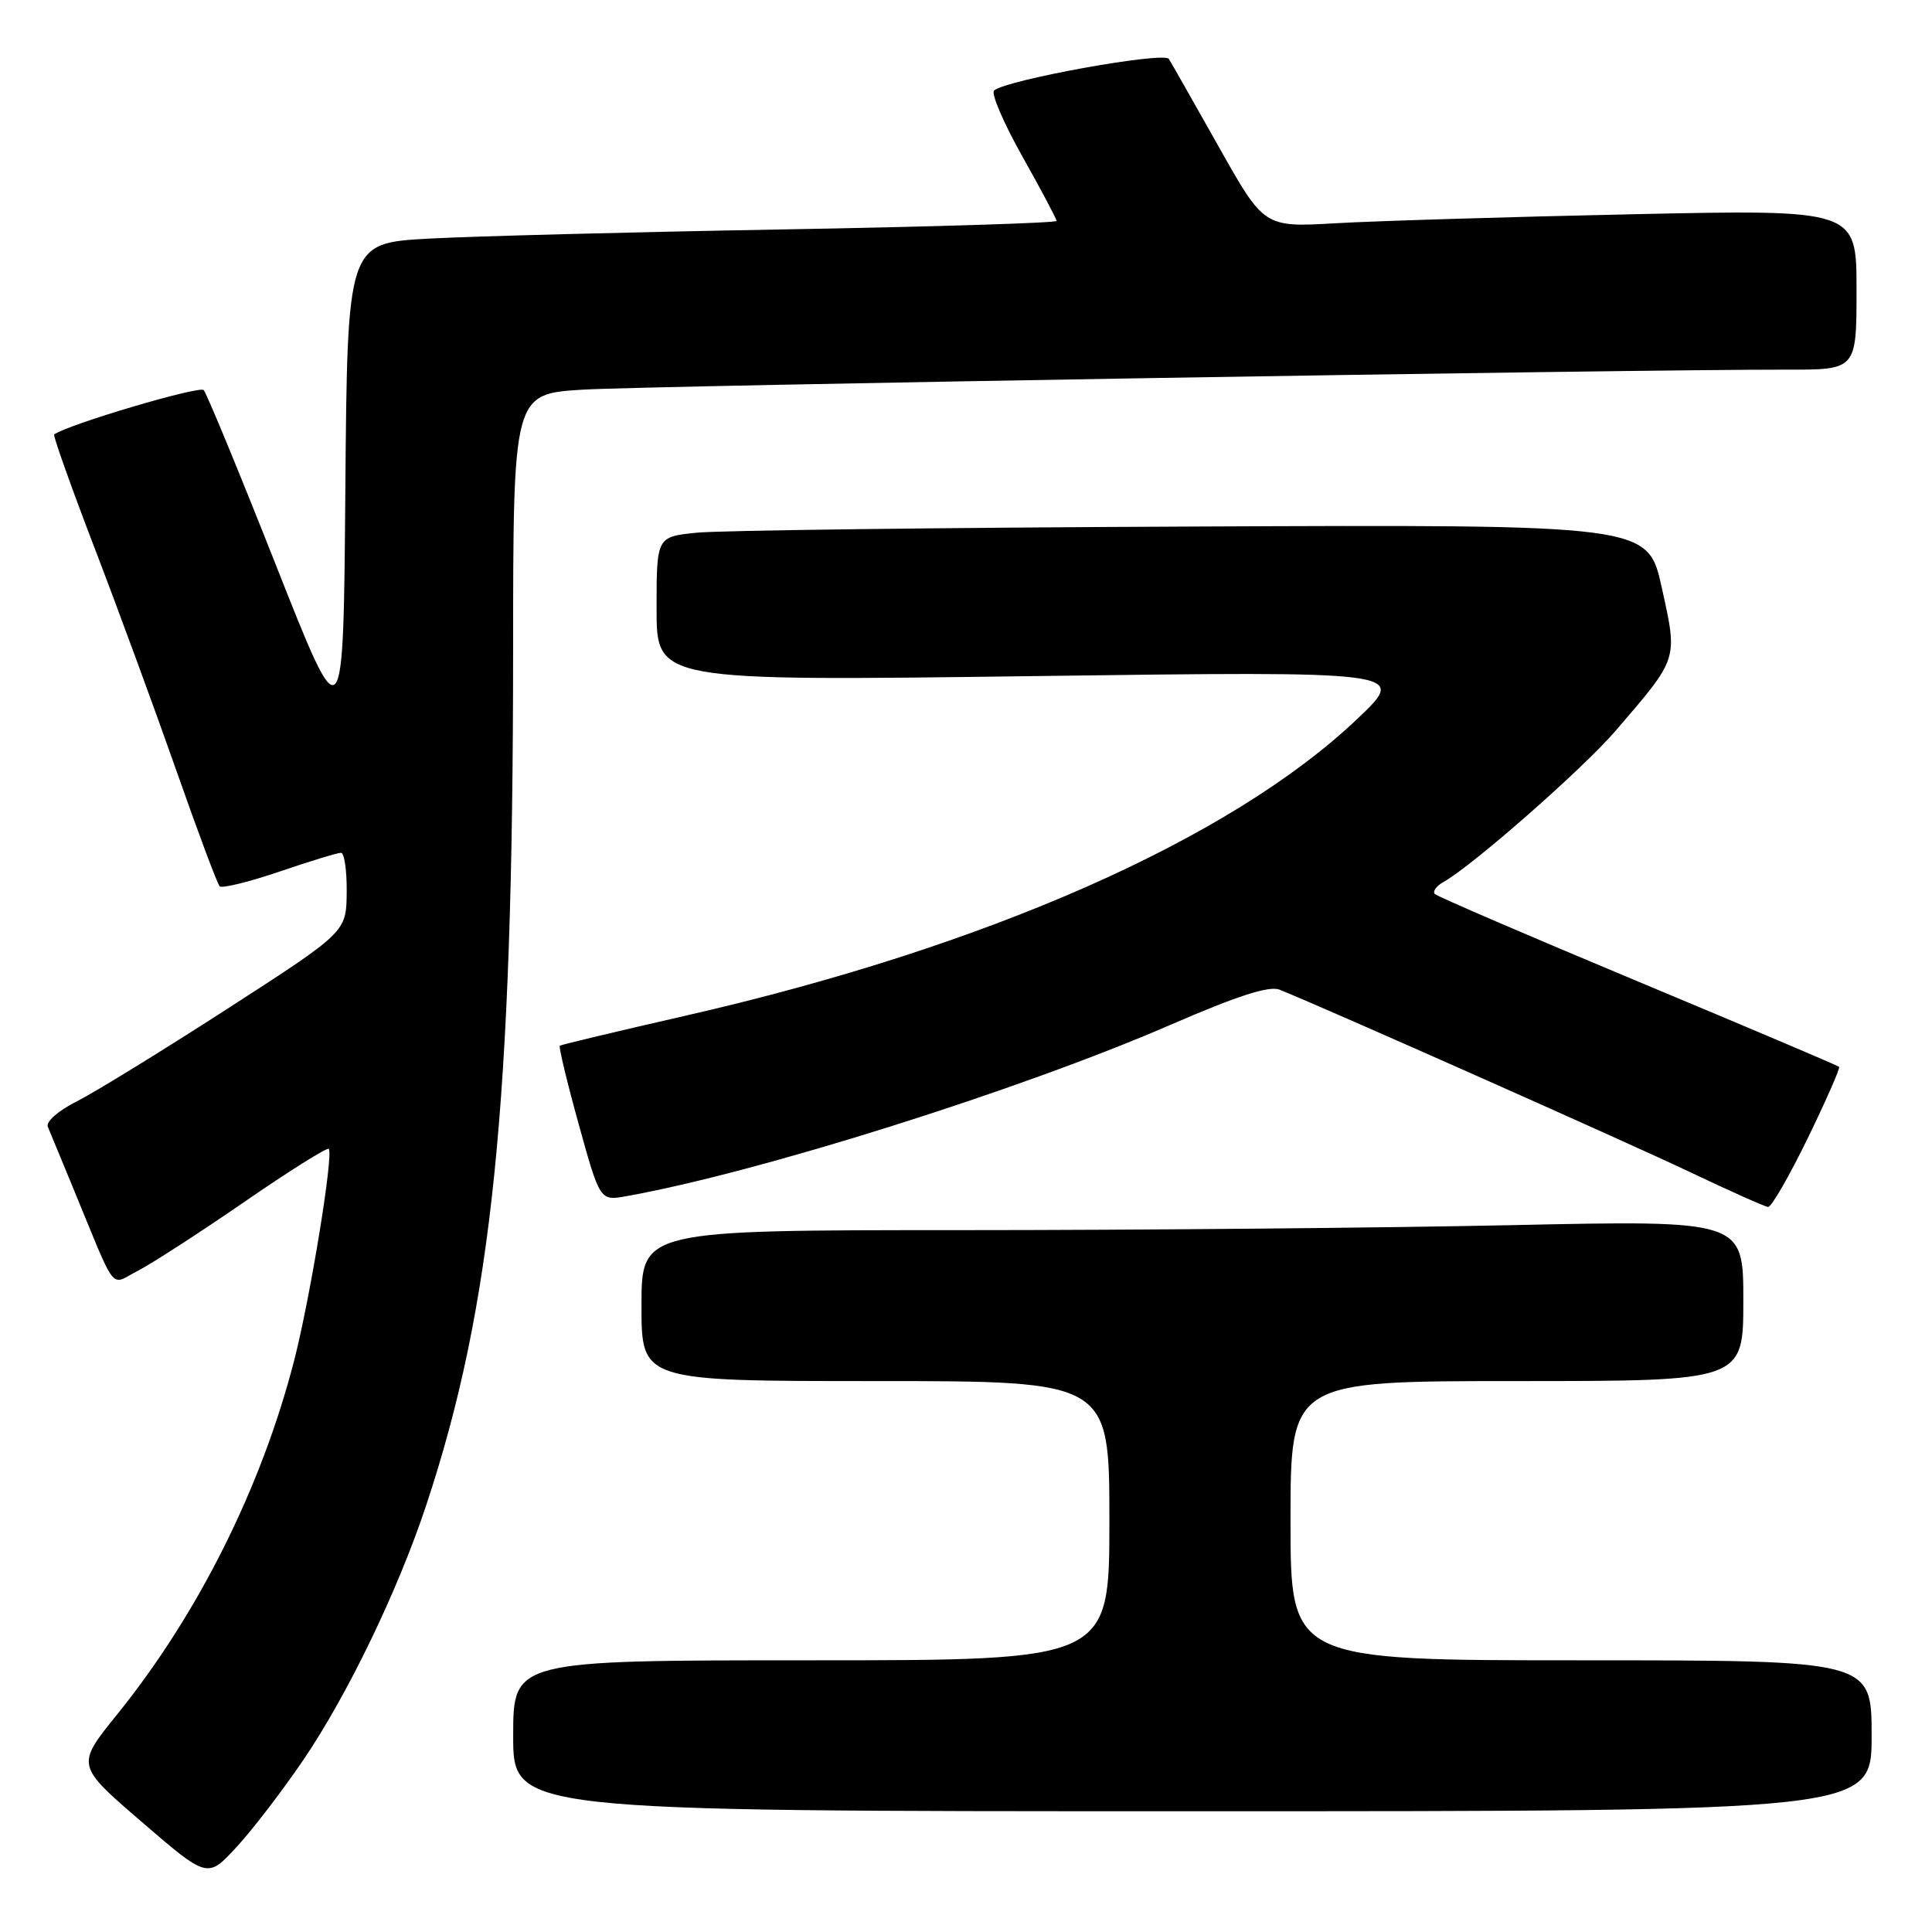 <?xml version="1.0" encoding="UTF-8" standalone="no"?>
<!DOCTYPE svg PUBLIC "-//W3C//DTD SVG 1.1//EN" "http://www.w3.org/Graphics/SVG/1.1/DTD/svg11.dtd" >
<svg xmlns="http://www.w3.org/2000/svg" xmlns:xlink="http://www.w3.org/1999/xlink" version="1.1" viewBox="0 0 256 256">
 <g >
 <path fill="currentColor"
d=" M 40.27 233.09 C 46.14 224.40 52.71 210.77 56.46 199.50 C 65.24 173.05 67.97 146.23 67.99 86.34 C 68.00 52.19 68.00 52.19 77.25 51.63 C 85.90 51.11 216.41 48.94 236.75 48.98 C 246.00 49.00 246.00 49.00 246.00 38.38 C 246.00 27.75 246.00 27.75 216.25 28.39 C 199.89 28.74 182.22 29.28 177.00 29.58 C 167.50 30.13 167.50 30.13 161.51 19.48 C 158.21 13.62 155.23 8.37 154.88 7.81 C 154.26 6.80 133.38 10.57 131.72 11.99 C 131.29 12.36 132.97 16.29 135.47 20.73 C 137.96 25.16 140.00 29.01 140.00 29.27 C 140.00 29.54 123.69 30.05 103.75 30.40 C 83.81 30.75 62.67 31.30 56.76 31.62 C 46.03 32.22 46.03 32.22 45.76 64.86 C 45.50 97.50 45.50 97.50 36.61 75.00 C 31.72 62.62 27.39 52.13 26.99 51.69 C 26.45 51.07 8.92 56.27 7.18 57.57 C 7.00 57.70 9.42 64.49 12.55 72.66 C 15.68 80.82 20.56 94.11 23.40 102.19 C 26.23 110.27 28.80 117.13 29.11 117.44 C 29.41 117.74 32.97 116.87 37.01 115.50 C 41.05 114.12 44.72 113.00 45.18 113.00 C 45.63 113.00 45.97 115.36 45.94 118.25 C 45.88 123.50 45.88 123.50 30.19 133.63 C 21.56 139.20 12.55 144.74 10.17 145.94 C 7.72 147.17 6.05 148.64 6.34 149.31 C 6.61 149.97 8.05 153.43 9.52 157.00 C 15.61 171.78 14.49 170.31 18.22 168.41 C 20.02 167.50 26.37 163.39 32.33 159.29 C 38.29 155.18 43.34 152.01 43.56 152.23 C 44.23 152.90 41.10 172.06 38.96 180.34 C 34.62 197.15 26.23 213.92 15.49 227.21 C 10.07 233.92 10.07 233.92 18.79 241.42 C 27.50 248.93 27.50 248.93 31.37 244.71 C 33.51 242.40 37.51 237.16 40.27 233.09 Z  M 248.00 230.00 C 248.00 220.00 248.00 220.00 209.50 220.00 C 171.00 220.00 171.00 220.00 171.00 201.50 C 171.00 183.00 171.00 183.00 201.00 183.00 C 231.00 183.00 231.00 183.00 231.00 172.34 C 231.00 161.68 231.00 161.68 200.25 162.34 C 183.34 162.70 150.49 163.00 127.25 163.00 C 85.00 163.00 85.00 163.00 85.00 173.00 C 85.00 183.00 85.00 183.00 116.00 183.00 C 147.00 183.00 147.00 183.00 147.00 201.50 C 147.00 220.00 147.00 220.00 107.50 220.00 C 68.00 220.00 68.00 220.00 68.00 230.00 C 68.00 240.00 68.00 240.00 158.00 240.00 C 248.00 240.00 248.00 240.00 248.00 230.00 Z  M 239.53 150.83 C 241.98 145.79 243.86 141.52 243.69 141.36 C 243.52 141.19 231.54 136.11 217.06 130.06 C 202.59 124.02 190.47 118.80 190.13 118.46 C 189.79 118.13 190.31 117.41 191.28 116.86 C 195.13 114.71 209.76 101.85 214.08 96.83 C 222.45 87.08 222.31 87.50 220.20 77.89 C 218.36 69.50 218.36 69.50 157.93 69.77 C 124.69 69.91 95.14 70.28 92.25 70.59 C 87.00 71.14 87.00 71.14 87.00 80.70 C 87.00 90.25 87.00 90.25 136.75 89.59 C 186.50 88.93 186.50 88.93 179.90 95.21 C 163.12 111.18 130.79 125.47 90.73 134.61 C 81.80 136.65 74.36 138.43 74.18 138.56 C 74.01 138.69 75.13 143.37 76.68 148.96 C 79.50 159.13 79.50 159.13 83.00 158.50 C 100.50 155.37 135.12 144.46 155.06 135.81 C 163.95 131.95 168.19 130.58 169.56 131.14 C 175.90 133.70 216.03 151.54 224.00 155.34 C 229.22 157.82 233.85 159.89 234.28 159.93 C 234.71 159.97 237.07 155.87 239.53 150.83 Z "/>
</g>
</svg>